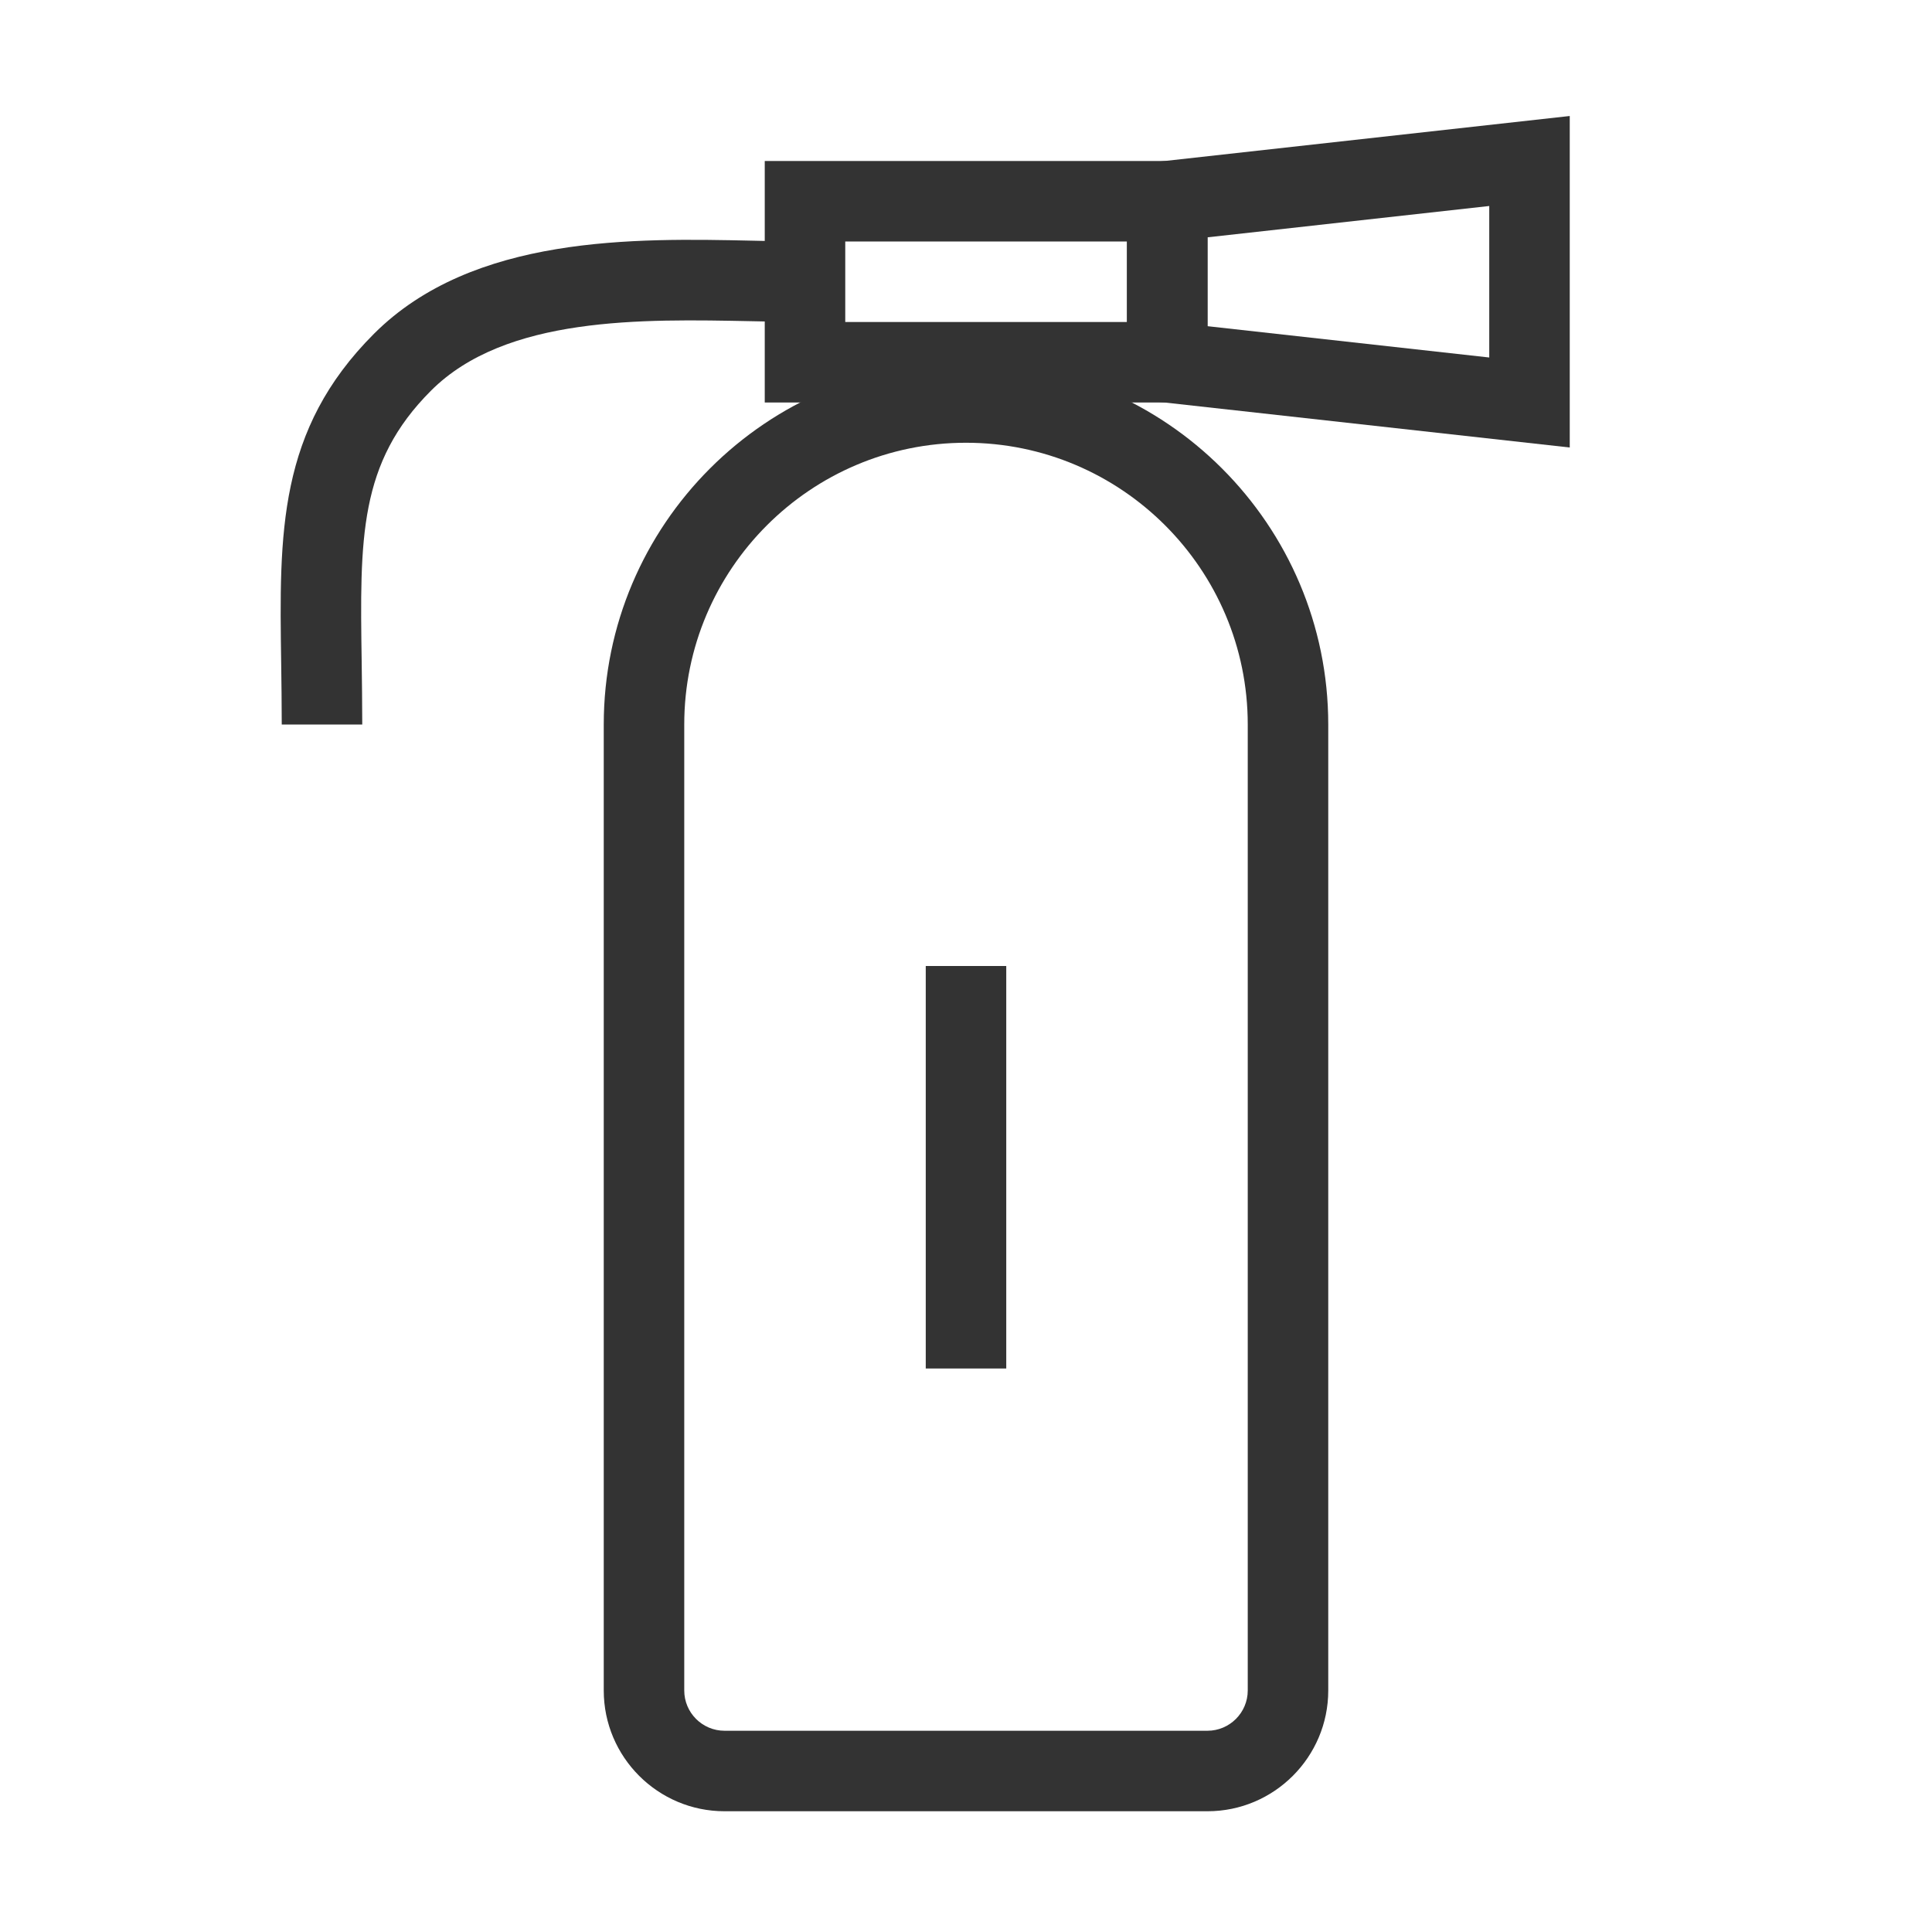 <?xml version="1.0" encoding="iso-8859-1"?>
<svg version="1.1" id="&#x56FE;&#x5C42;_1" xmlns="http://www.w3.org/2000/svg" xmlns:xlink="http://www.w3.org/1999/xlink" x="0px"
	 y="0px" viewBox="0 0 24 24" style="enable-background:new 0 0 24 24;" xml:space="preserve">
<path style="fill:#333333;" d="M15,22.5H9c-0.827,0-1.5-0.673-1.5-1.5V9c0-2.481,2.019-4.5,4.5-4.5s4.5,2.019,4.5,4.5v12
	C16.5,21.827,15.827,22.5,15,22.5z M12,5.5c-1.93,0-3.5,1.57-3.5,3.5v12c0,0.275,0.224,0.5,0.5,0.5h6c0.275,0,0.5-0.225,0.5-0.5V9
	C15.5,7.07,13.93,5.5,12,5.5z"/>
<rect x="11.5" y="12" style="fill:#333333;" width="1" height="5"/>
<path style="fill:#333333;" d="M15,5H9.5V2H15V5z M10.5,4H14V3h-3.5V4z"/>
<path style="fill:#333333;" d="M19.5,5.559L14,4.948V2.052l5.5-0.611V5.559z M15,4.052l3.5,0.389V2.559L15,2.948V4.052z"/>
<path style="fill:#333333;" d="M4.5,9h-1c0-0.265-0.004-0.518-0.007-0.759C3.469,6.621,3.45,5.342,4.646,4.146
	c1.23-1.23,3.244-1.188,4.712-1.156C9.583,2.996,9.798,3,10,3v1C9.792,4,9.569,3.995,9.337,3.99
	c-1.36-0.027-3.055-0.065-3.983,0.863C4.457,5.75,4.47,6.682,4.493,8.226C4.496,8.472,4.5,8.729,4.5,9z"/>
</svg>






